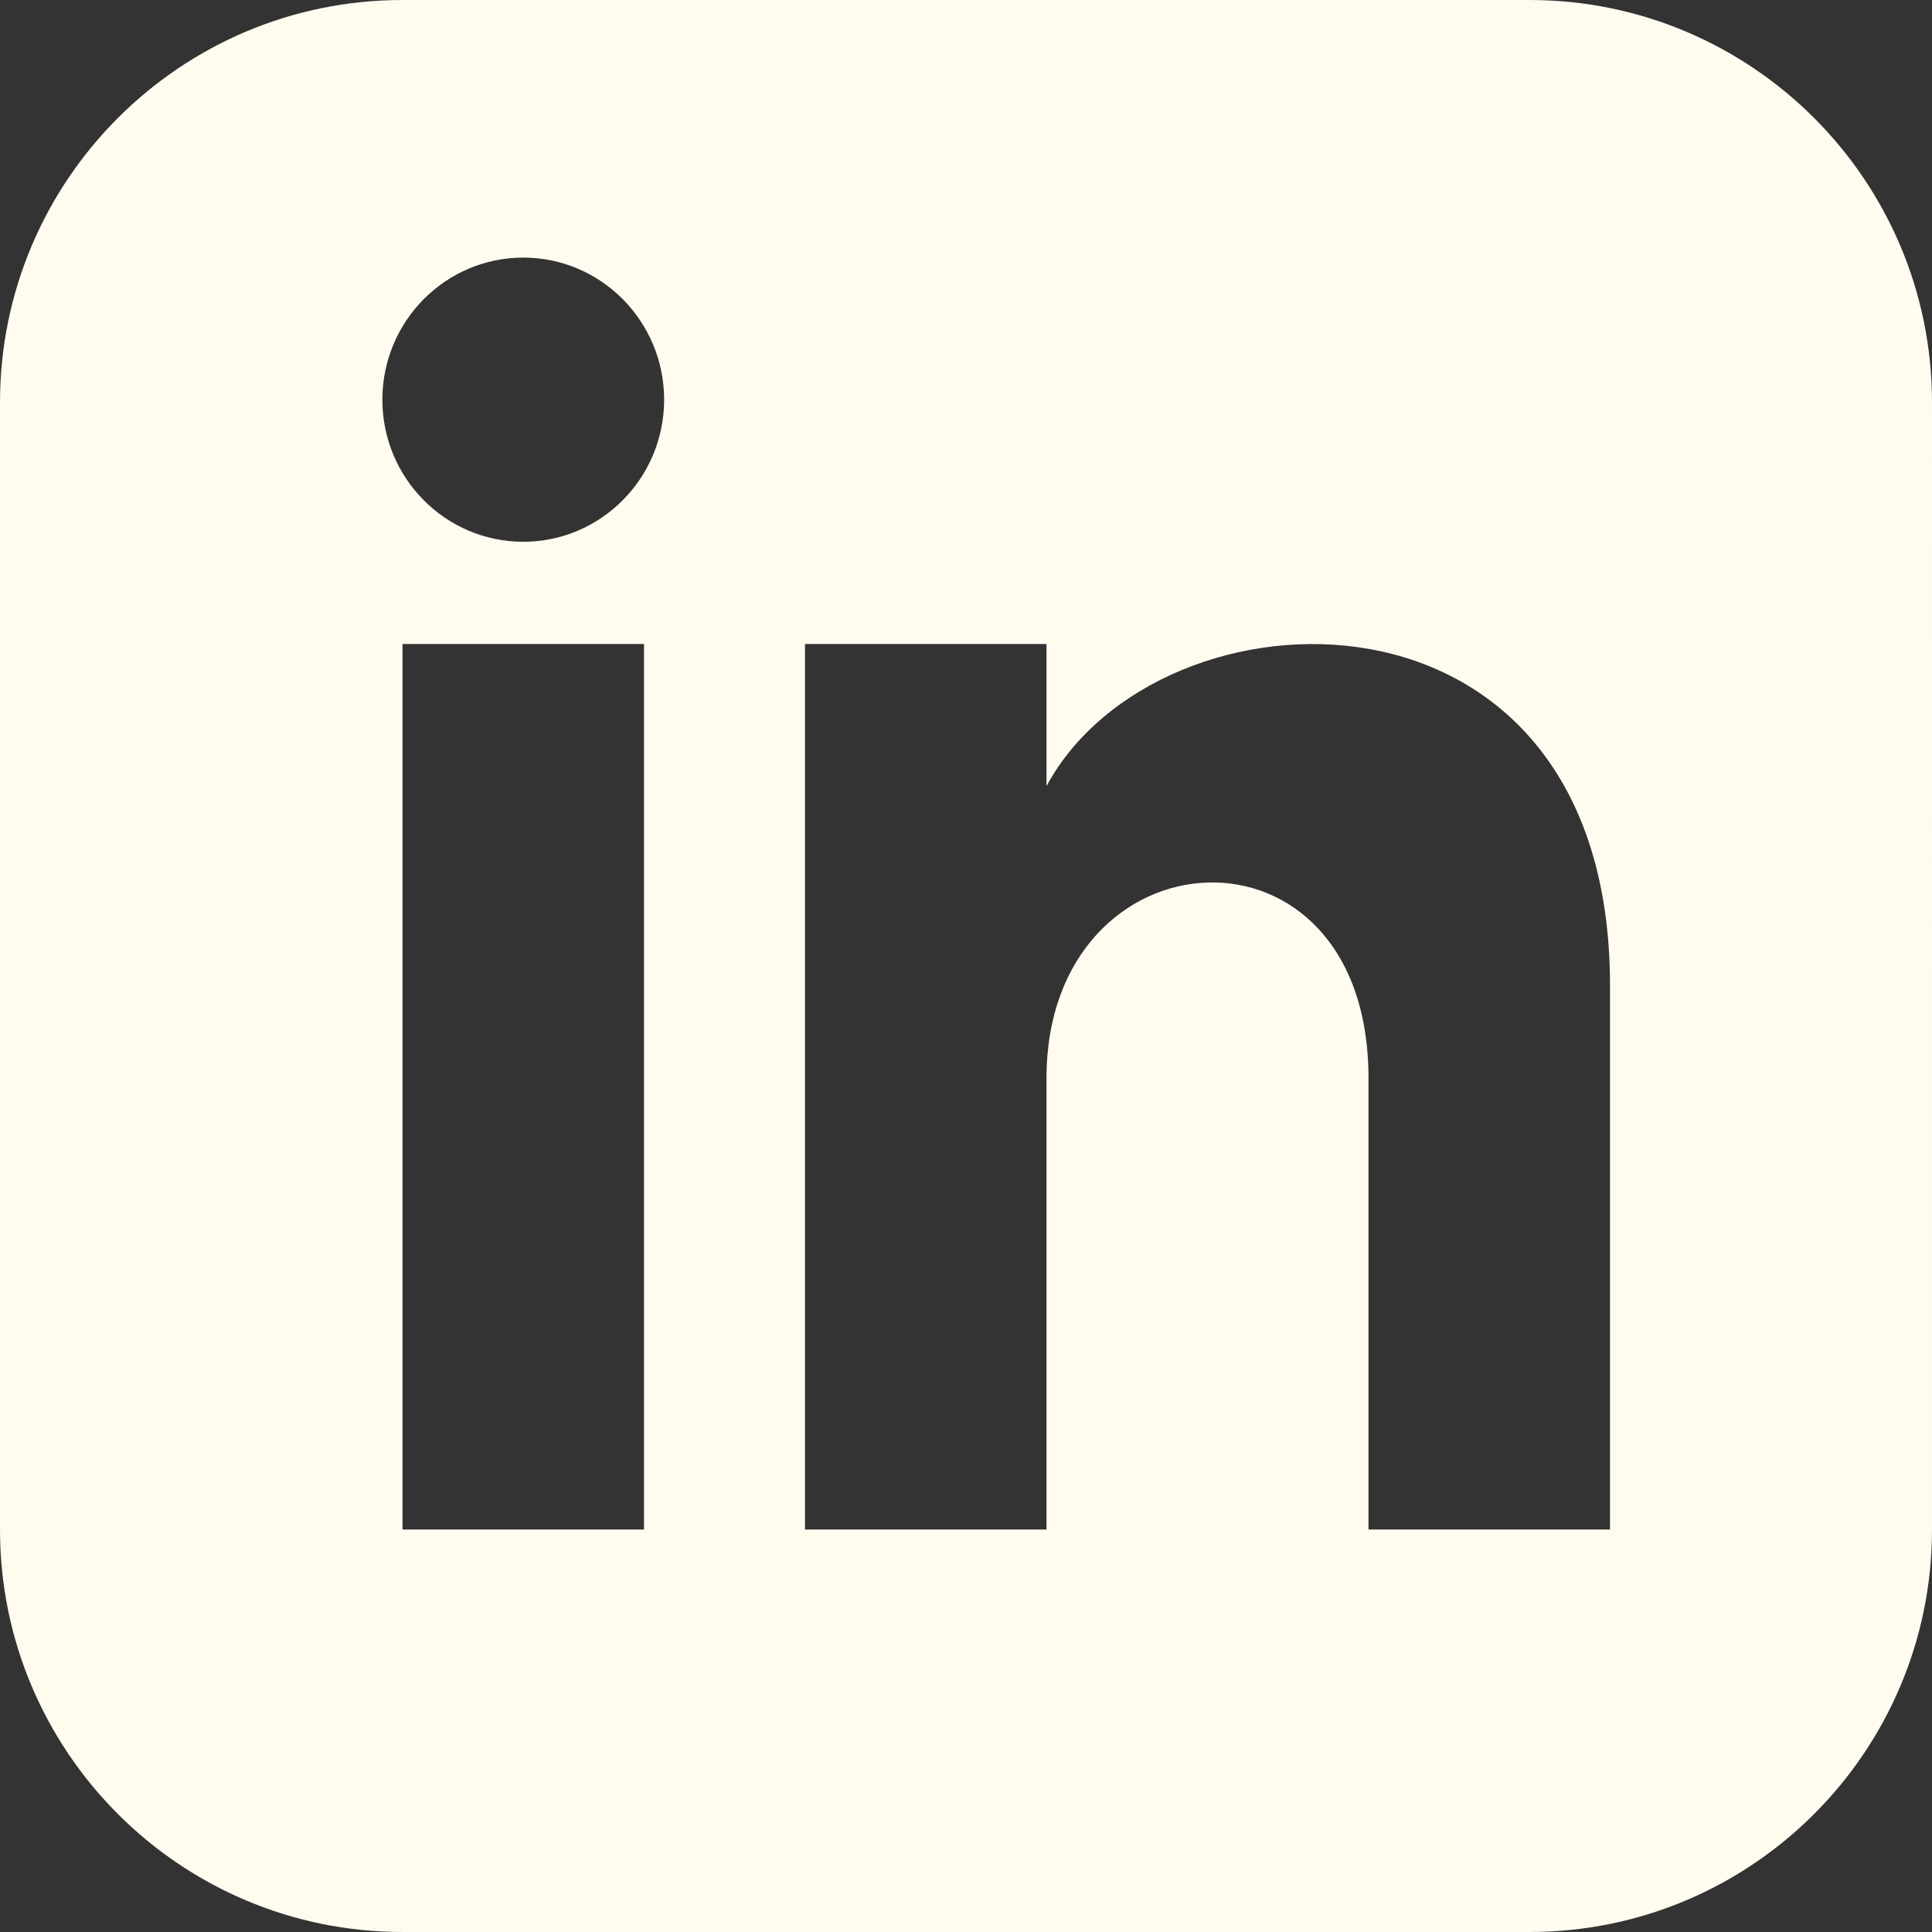 <?xml version="1.0" encoding="UTF-8"?>
<svg id="Calque_2" data-name="Calque 2" xmlns="http://www.w3.org/2000/svg" viewBox="0 0 48 48">
  <rect x="0" y="0" width="48" height="48" fill="#333333" stroke="none"/>
  <defs>
    <style>
      .cls-1 {
        fill: #fffbef;
      }
    </style>
  </defs>
  <g id="Calque_2-2" data-name="Calque 2">
    <path id="linkedin-3" class="cls-1" d="M38,0H10C4.48,0,0,4.48,0,10v28c0,5.52,4.48,10,10,10h28c5.52,0,10-4.48,10-10V10c0-5.52-4.48-10-10-10ZM16,38h-6v-22h6v22ZM13,13.46c-1.93,0-3.5-1.58-3.5-3.53s1.57-3.53,3.5-3.53,3.5,1.58,3.5,3.53-1.57,3.53-3.5,3.53ZM40,38h-6v-11.21c0-6.74-8-6.23-8,0v11.21h-6v-22h6v3.53c2.79-5.17,14-5.55,14,4.95v13.52Z"/>
  </g>
</svg>